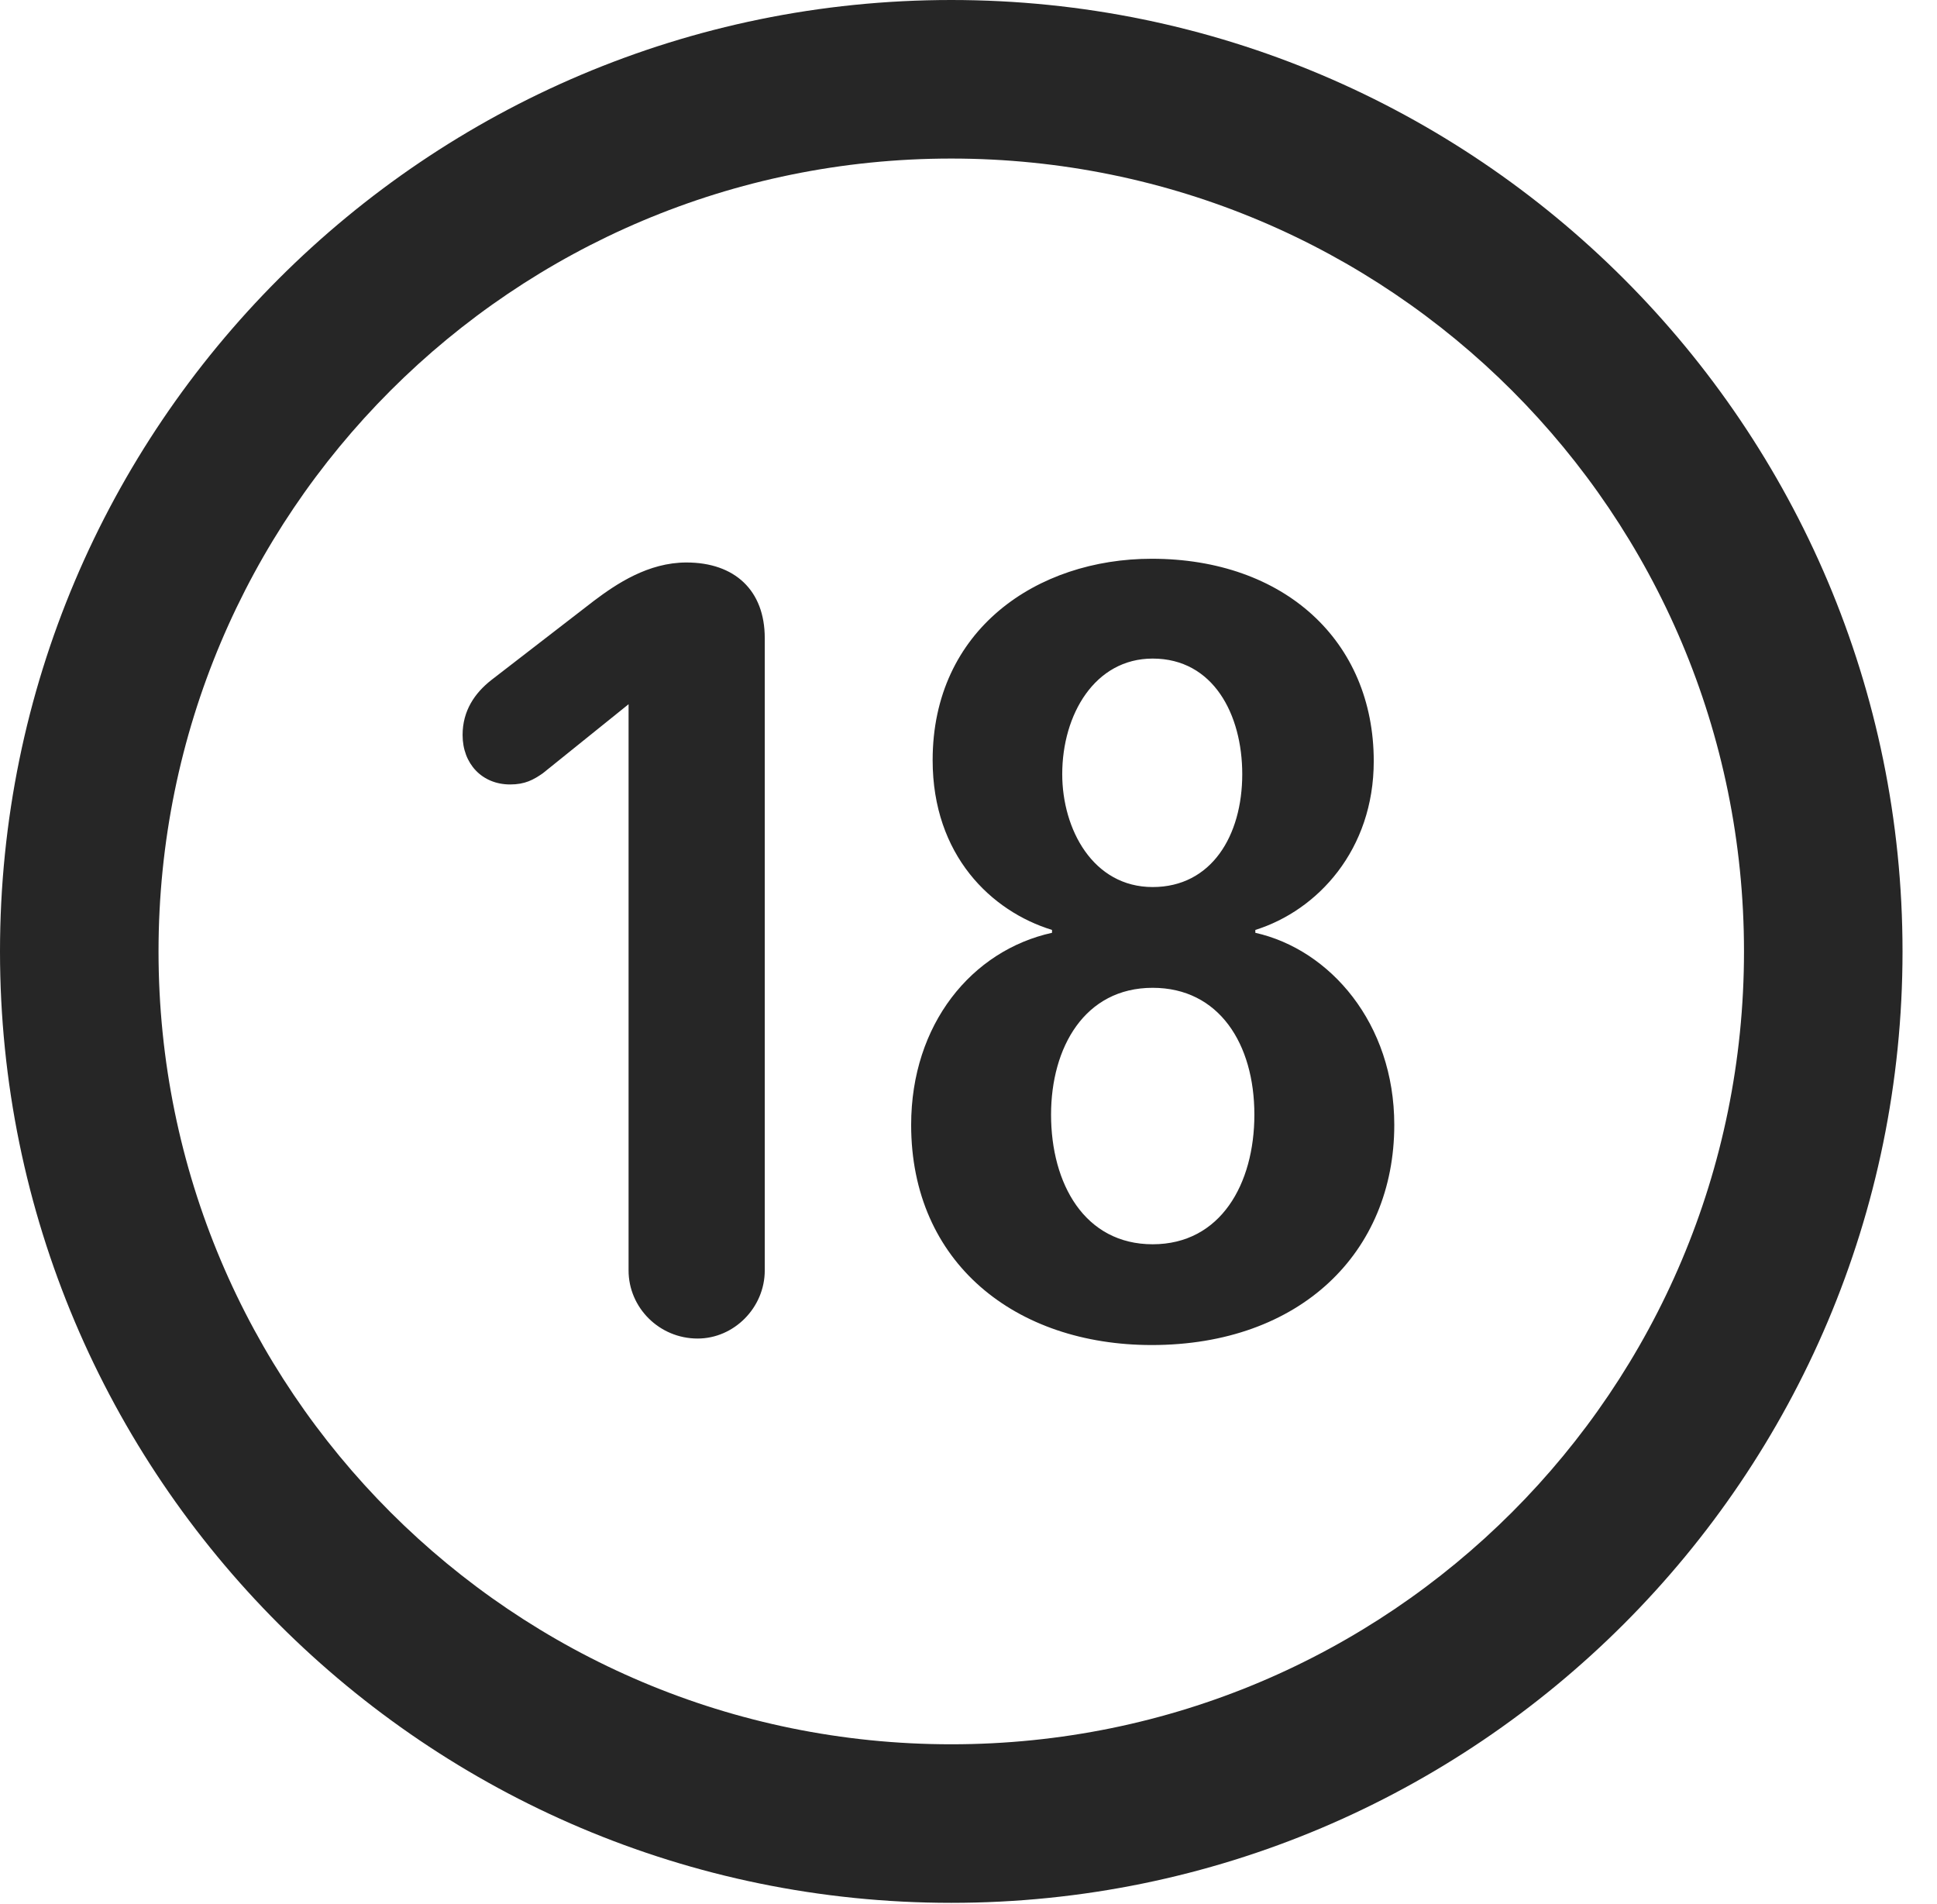 <?xml version="1.0" encoding="UTF-8"?>
<!--Generator: Apple Native CoreSVG 326-->
<!DOCTYPE svg
PUBLIC "-//W3C//DTD SVG 1.1//EN"
       "http://www.w3.org/Graphics/SVG/1.1/DTD/svg11.dtd">
<svg version="1.1" xmlns="http://www.w3.org/2000/svg" xmlns:xlink="http://www.w3.org/1999/xlink" viewBox="0 0 20.283 19.932">
 <g>
  <rect height="19.932" opacity="0" width="20.283" x="0" y="0"/>
  <path d="M9.961 19.922C15.459 19.922 19.922 15.459 19.922 9.961C19.922 4.463 15.459 0 9.961 0C4.463 0 0 4.463 0 9.961C0 15.459 4.463 19.922 9.961 19.922ZM9.961 18.262C5.371 18.262 1.66 14.551 1.66 9.961C1.66 5.371 5.371 1.66 9.961 1.66C14.551 1.66 18.262 5.371 18.262 9.961C18.262 14.551 14.551 18.262 9.961 18.262Z" fill="black" fill-opacity="0.85"/>
  <path d="M7.305 14.014C7.686 14.014 8.008 13.691 8.008 13.301L8.008 6.68C8.008 6.182 7.695 5.889 7.188 5.889C6.787 5.889 6.455 6.113 6.221 6.289L5.146 7.119C4.971 7.256 4.844 7.441 4.844 7.695C4.844 7.998 5.049 8.213 5.342 8.213C5.498 8.213 5.586 8.164 5.684 8.096L6.582 7.373L6.582 13.301C6.582 13.691 6.904 14.014 7.305 14.014ZM12.06 14.082C13.613 14.082 14.6 13.115 14.6 11.777C14.6 10.713 13.926 9.941 13.145 9.766L13.145 9.736C13.799 9.531 14.385 8.896 14.385 7.969C14.385 6.709 13.447 5.85 12.06 5.85C10.859 5.85 9.766 6.592 9.766 7.959C9.766 8.955 10.381 9.541 11.016 9.736L11.016 9.766C10.176 9.951 9.541 10.723 9.541 11.777C9.541 13.223 10.635 14.082 12.06 14.082ZM12.07 9.287C11.445 9.287 11.123 8.682 11.123 8.105C11.123 7.48 11.465 6.895 12.07 6.895C12.705 6.895 13.008 7.48 13.008 8.105C13.008 8.75 12.685 9.287 12.07 9.287ZM12.07 13.027C11.357 13.027 11.006 12.393 11.006 11.67C11.006 10.967 11.357 10.342 12.07 10.342C12.764 10.342 13.135 10.928 13.135 11.67C13.135 12.393 12.783 13.027 12.07 13.027Z" fill="black" fill-opacity="0.85"/>
 </g>
</svg>
